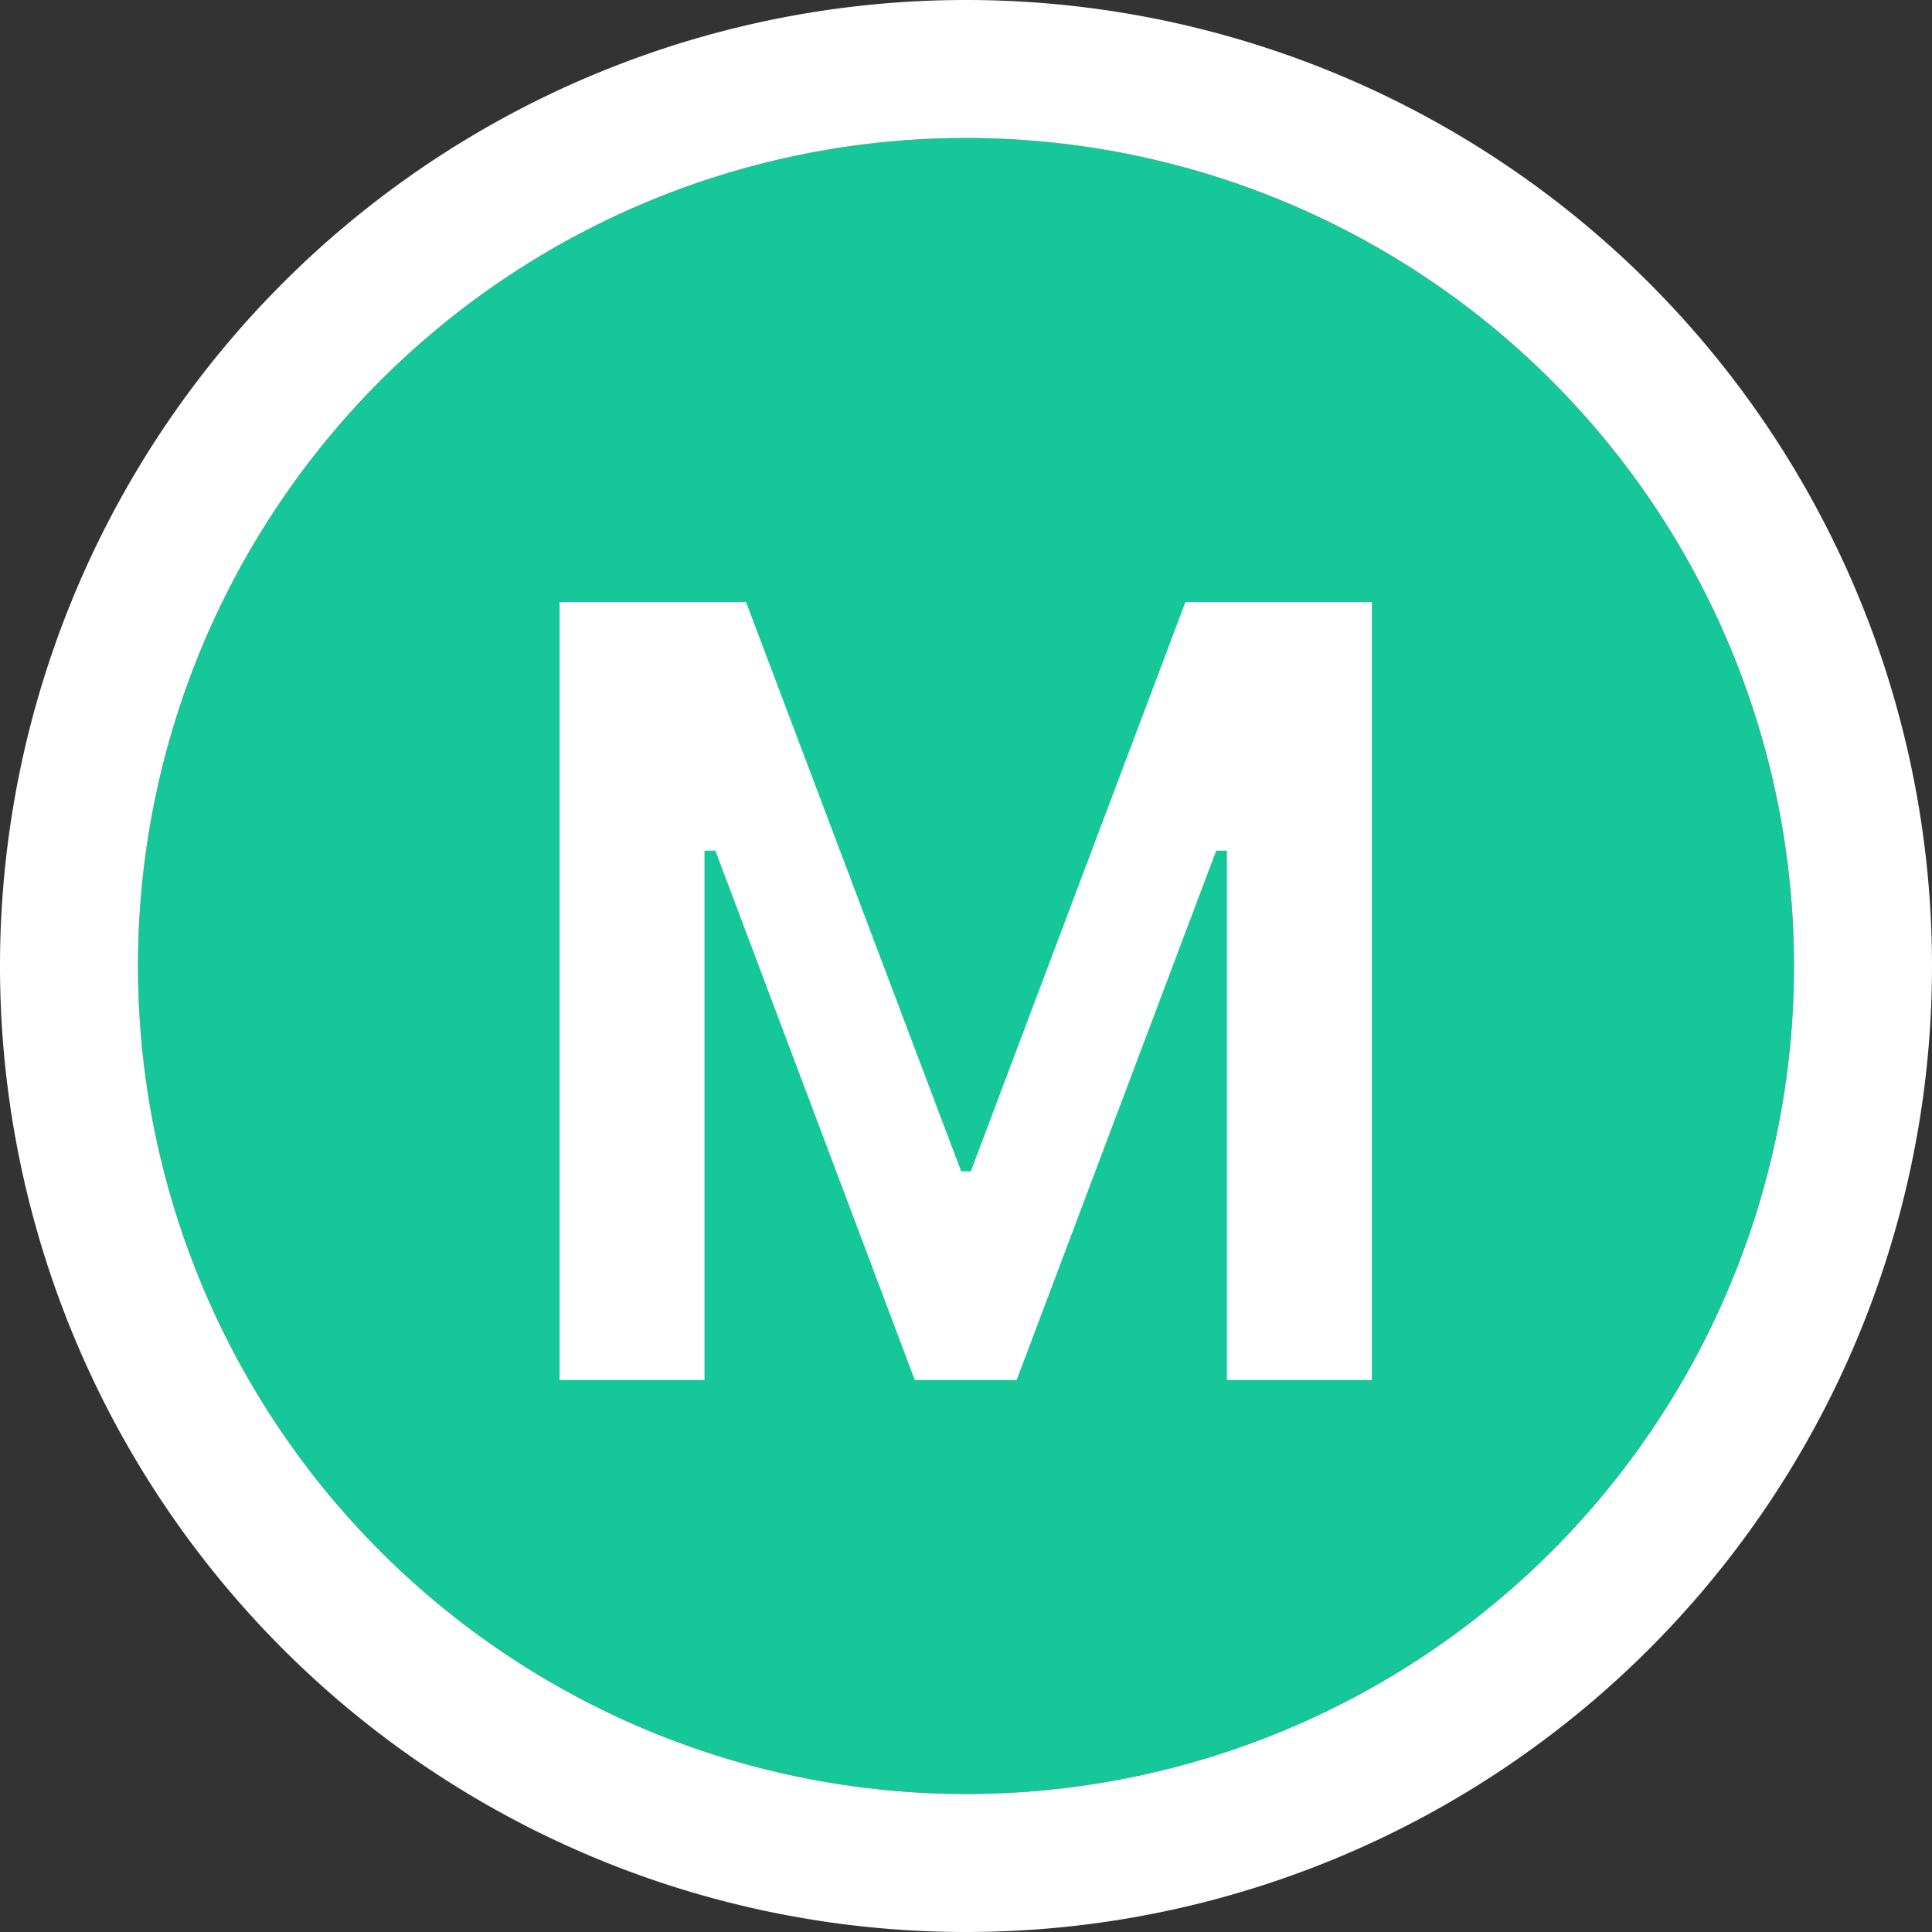 <svg width="14" height="14" xmlns="http://www.w3.org/2000/svg"><rect width="100%" height="100%" fill="#333333" stroke="none"/><title>Maker</title><g fill="none" fill-rule="evenodd"><path d="M13 7A6 6 0 1 1 1 7a6 6 0 0 1 12 0Z" fill="#16C79A" fill-rule="nonzero"/><path d="M14 7A7 7 0 1 1 0 7a7 7 0 0 1 14 0Zm-7 6A6 6 0 1 0 7 1a6 6 0 0 0 0 12Z" fill="#FFF"/><path fill="#FFF" fill-rule="nonzero" d="M4.055 10h1.05V6.164h.079L6.629 10h.738l1.446-3.836h.078V10h1.05V4.363H8.59L7.035 8.488h-.07L5.406 4.363H4.055z"/></g></svg>